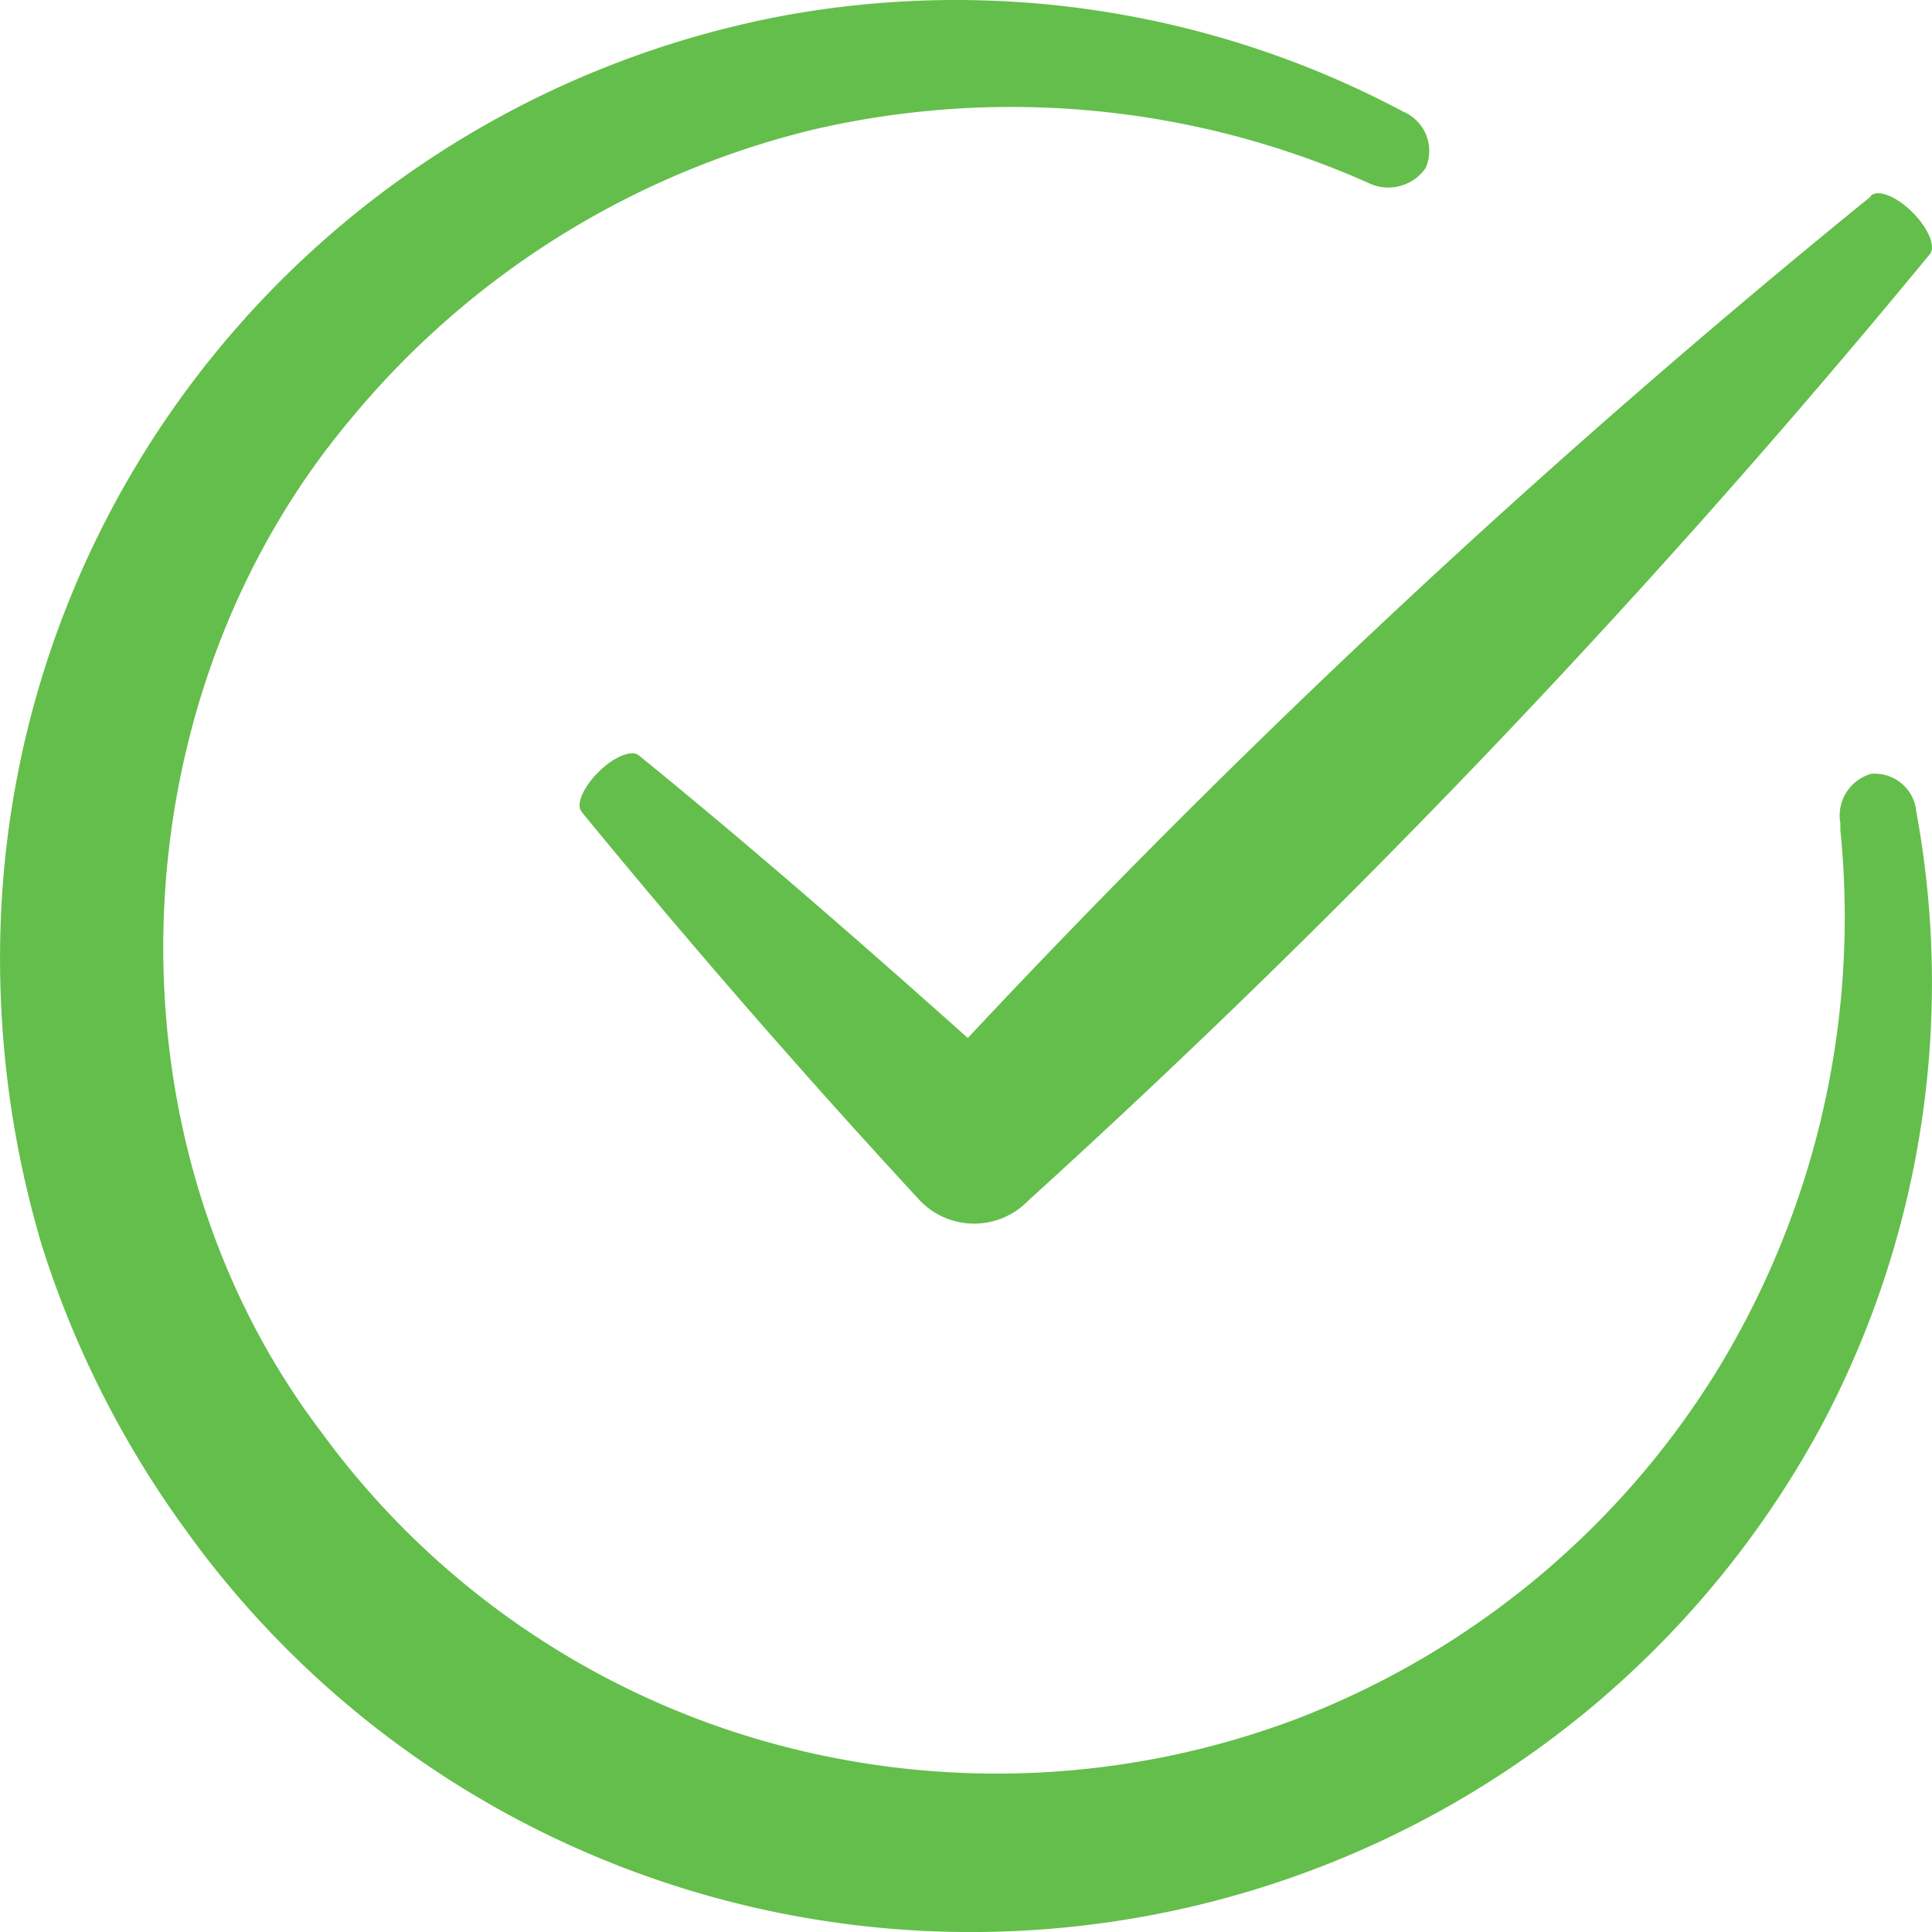 <svg width="30" height="30" fill="none" xmlns="http://www.w3.org/2000/svg"><path fill-rule="evenodd" clip-rule="evenodd" d="M2.95 23.848a15.364 15.364 0 0 1-2.298-4.502 15.61 15.61 0 0 1-.642-5.001c.116-3.373 1.382-6.606 3.589-9.168C5.805 2.614 8.822.875 12.153.246A14.798 14.798 0 0 1 21.69 1.681l.098.052a.667.667 0 0 1 .358.364.662.662 0 0 1-.007.509.702.702 0 0 1-.402.283.705.705 0 0 1-.49-.049 13.623 13.623 0 0 0-8.618-.828c-2.823.686-5.346 2.266-7.189 4.502-3.688 4.394-3.891 11.193-.456 15.716 1.67 2.295 4.056 3.975 6.786 4.778a13.184 13.184 0 0 0 8.375-.321c2.711-1.044 5.003-2.946 6.523-5.413a13.489 13.489 0 0 0 1.909-8.385v-.105a.672.672 0 0 1 .09-.475.677.677 0 0 1 .387-.293.651.651 0 0 1 .473.149c.132.11.214.267.229.438a14.646 14.646 0 0 1-1.453 9.499 14.945 14.945 0 0 1-5.075 5.5 15.036 15.036 0 0 1-7.117 2.363 15.051 15.051 0 0 1-7.376-1.365 14.973 14.973 0 0 1-5.787-4.752zm12.079-7.731A140.559 140.559 0 0 1 29.041 3.058l.015-.025c.12-.094.405.025.645.268.241.242.357.521.27.64a140.032 140.032 0 0 1-13.984 14.684l-.08.076a1.165 1.165 0 0 1-.835.298 1.163 1.163 0 0 1-.803-.374 134.754 134.754 0 0 1-5.207-5.981l-.025-.033c-.106-.109.022-.391.259-.626.237-.235.518-.351.627-.253 1.739 1.415 3.431 2.891 5.105 4.386z" fill="#64BE4B"/></svg>